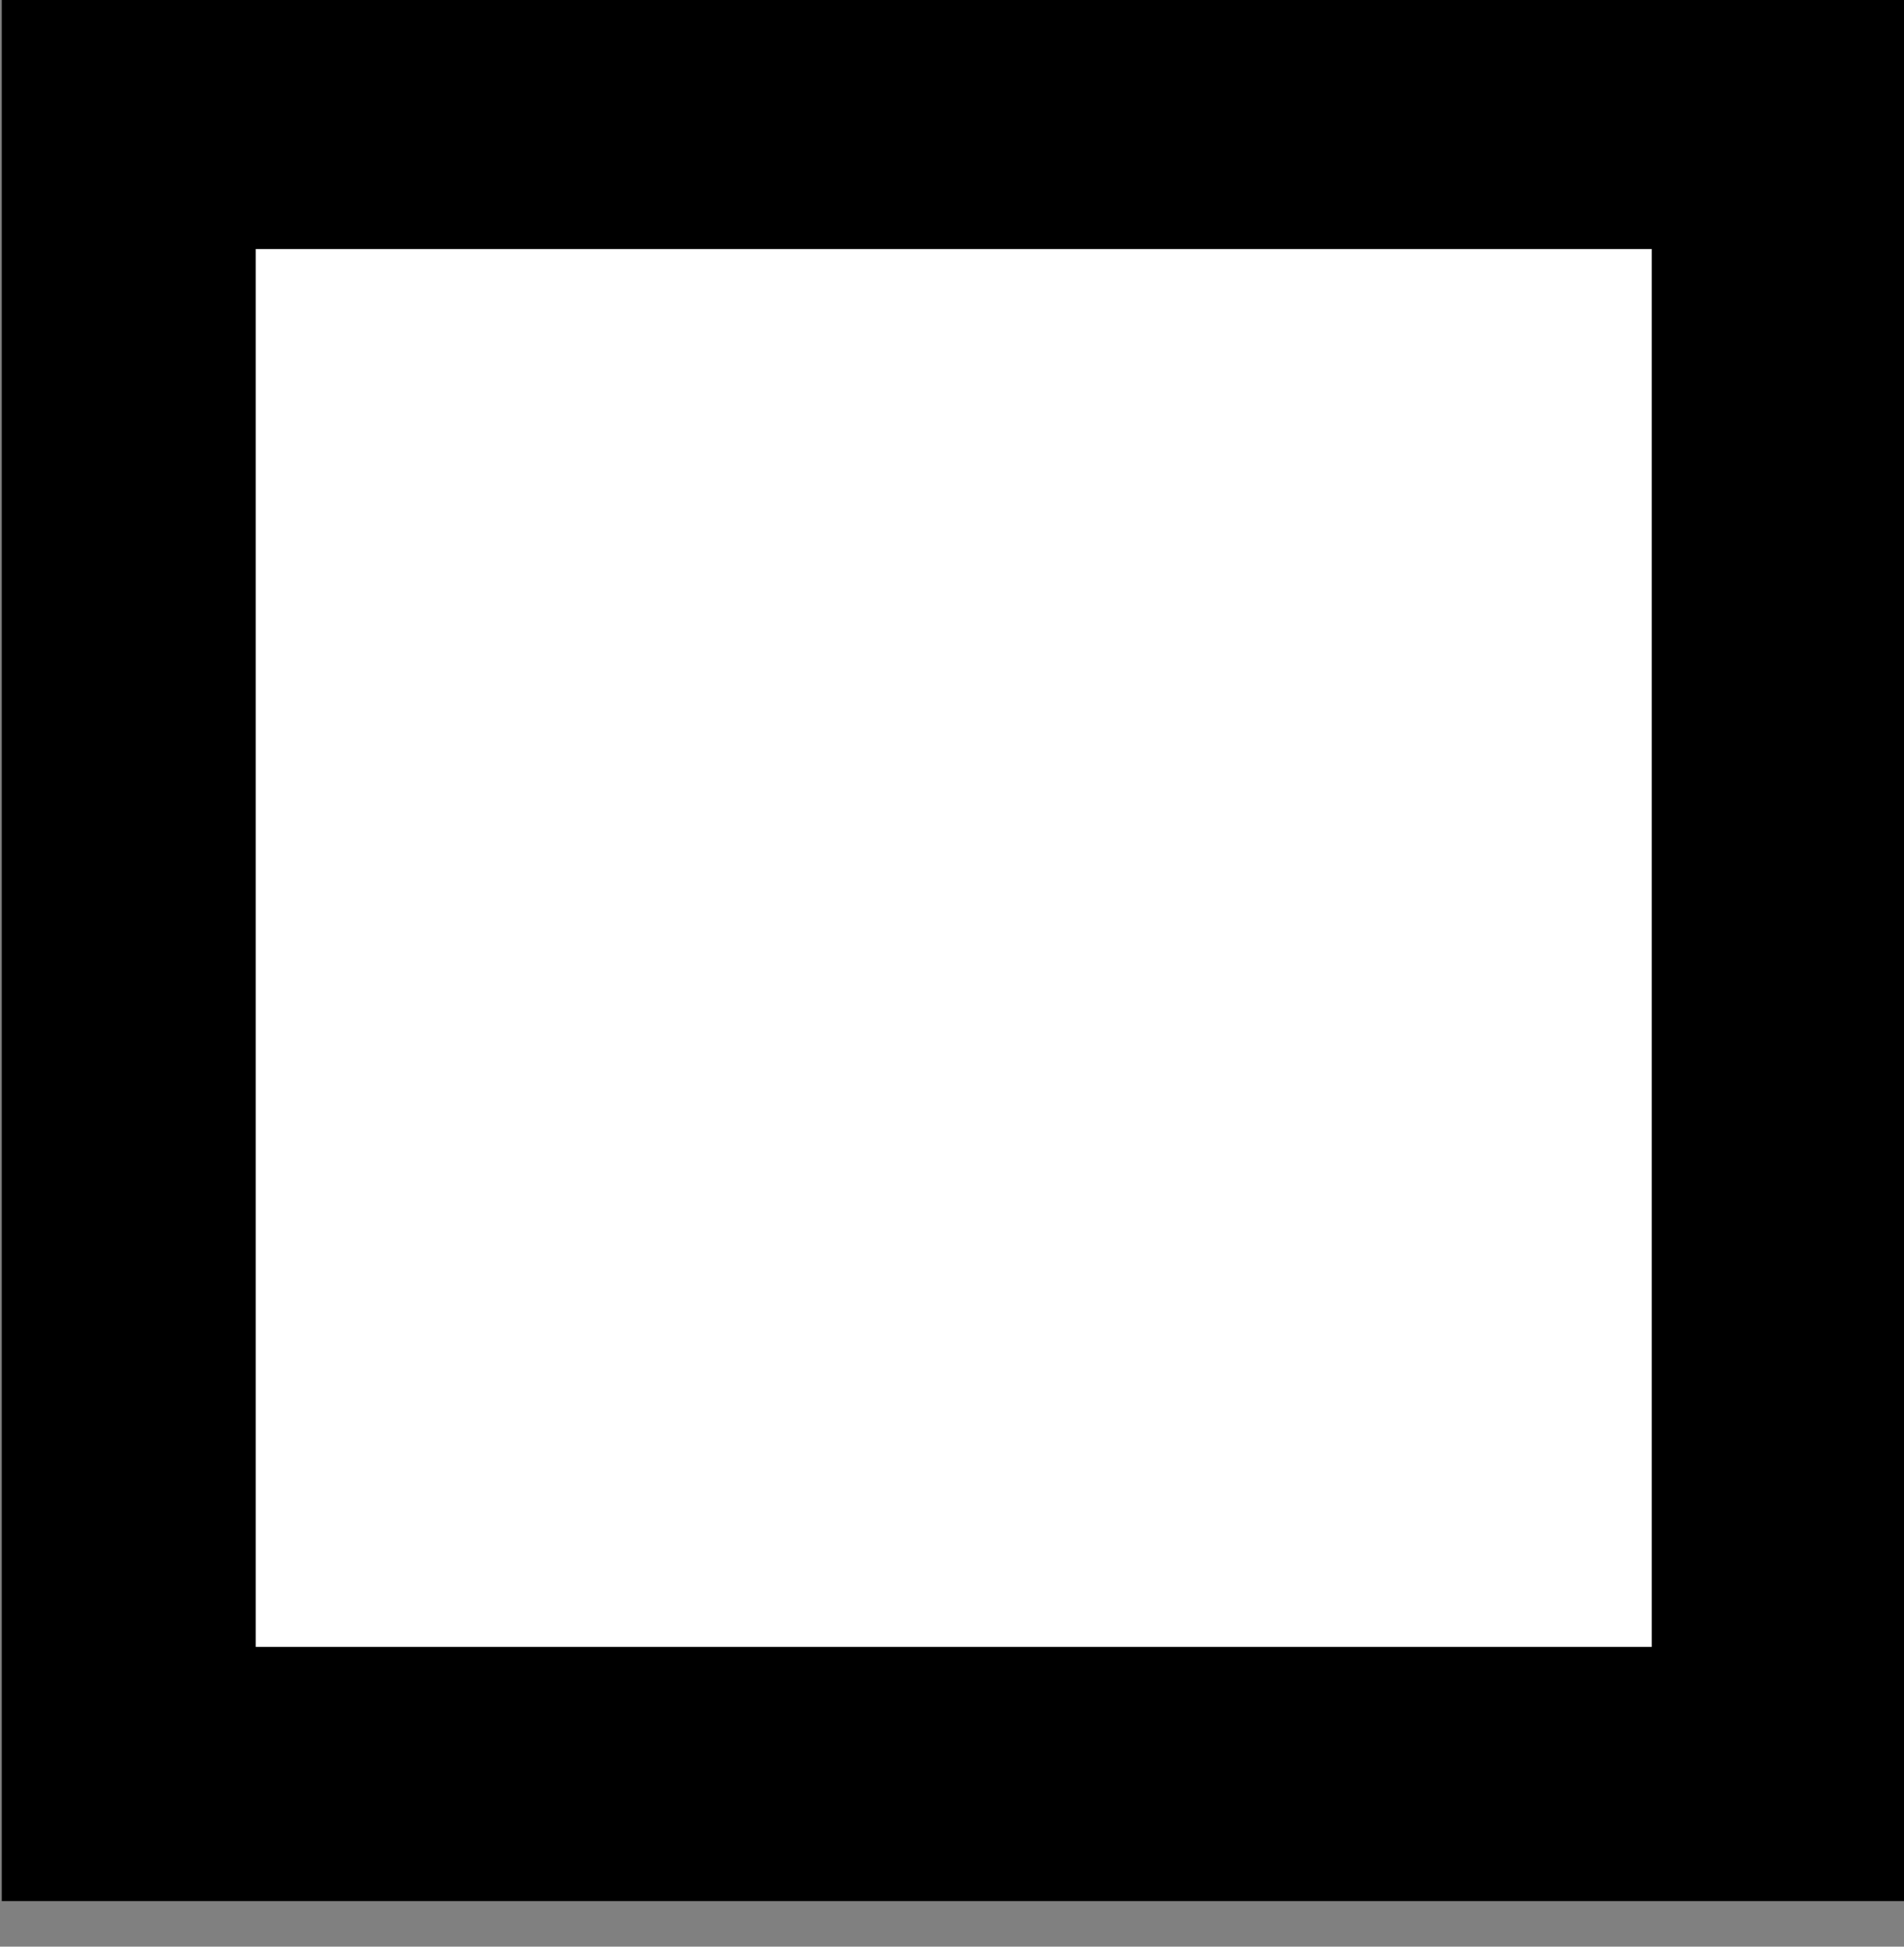 <?xml version="1.0" encoding="UTF-8" standalone="no"?>
<!DOCTYPE svg PUBLIC "-//W3C//DTD SVG 1.1//EN" "http://www.w3.org/Graphics/SVG/1.1/DTD/svg11.dtd">
<svg id="shieldDefense" width="100%" height="100%" viewBox="0 0 45 46" version="1.1" xmlns="http://www.w3.org/2000/svg" xmlns:xlink="http://www.w3.org/1999/xlink" xml:space="preserve" xmlns:serif="http://www.serif.com/" style="fill-rule:evenodd;clip-rule:evenodd;stroke-miterlimit:10;">
    <rect x="0" y="0" width="45" height="46" fill="#808080" stroke="none"/>
    <g transform="matrix(-1.893,0,0,1.895,129.949,-482.01)">
        <rect x="46.44" y="255.879" width="20.6" height="20.601" style="fill:white;stroke:black;stroke-width:3.17px;"/>
    </g>
</svg>
